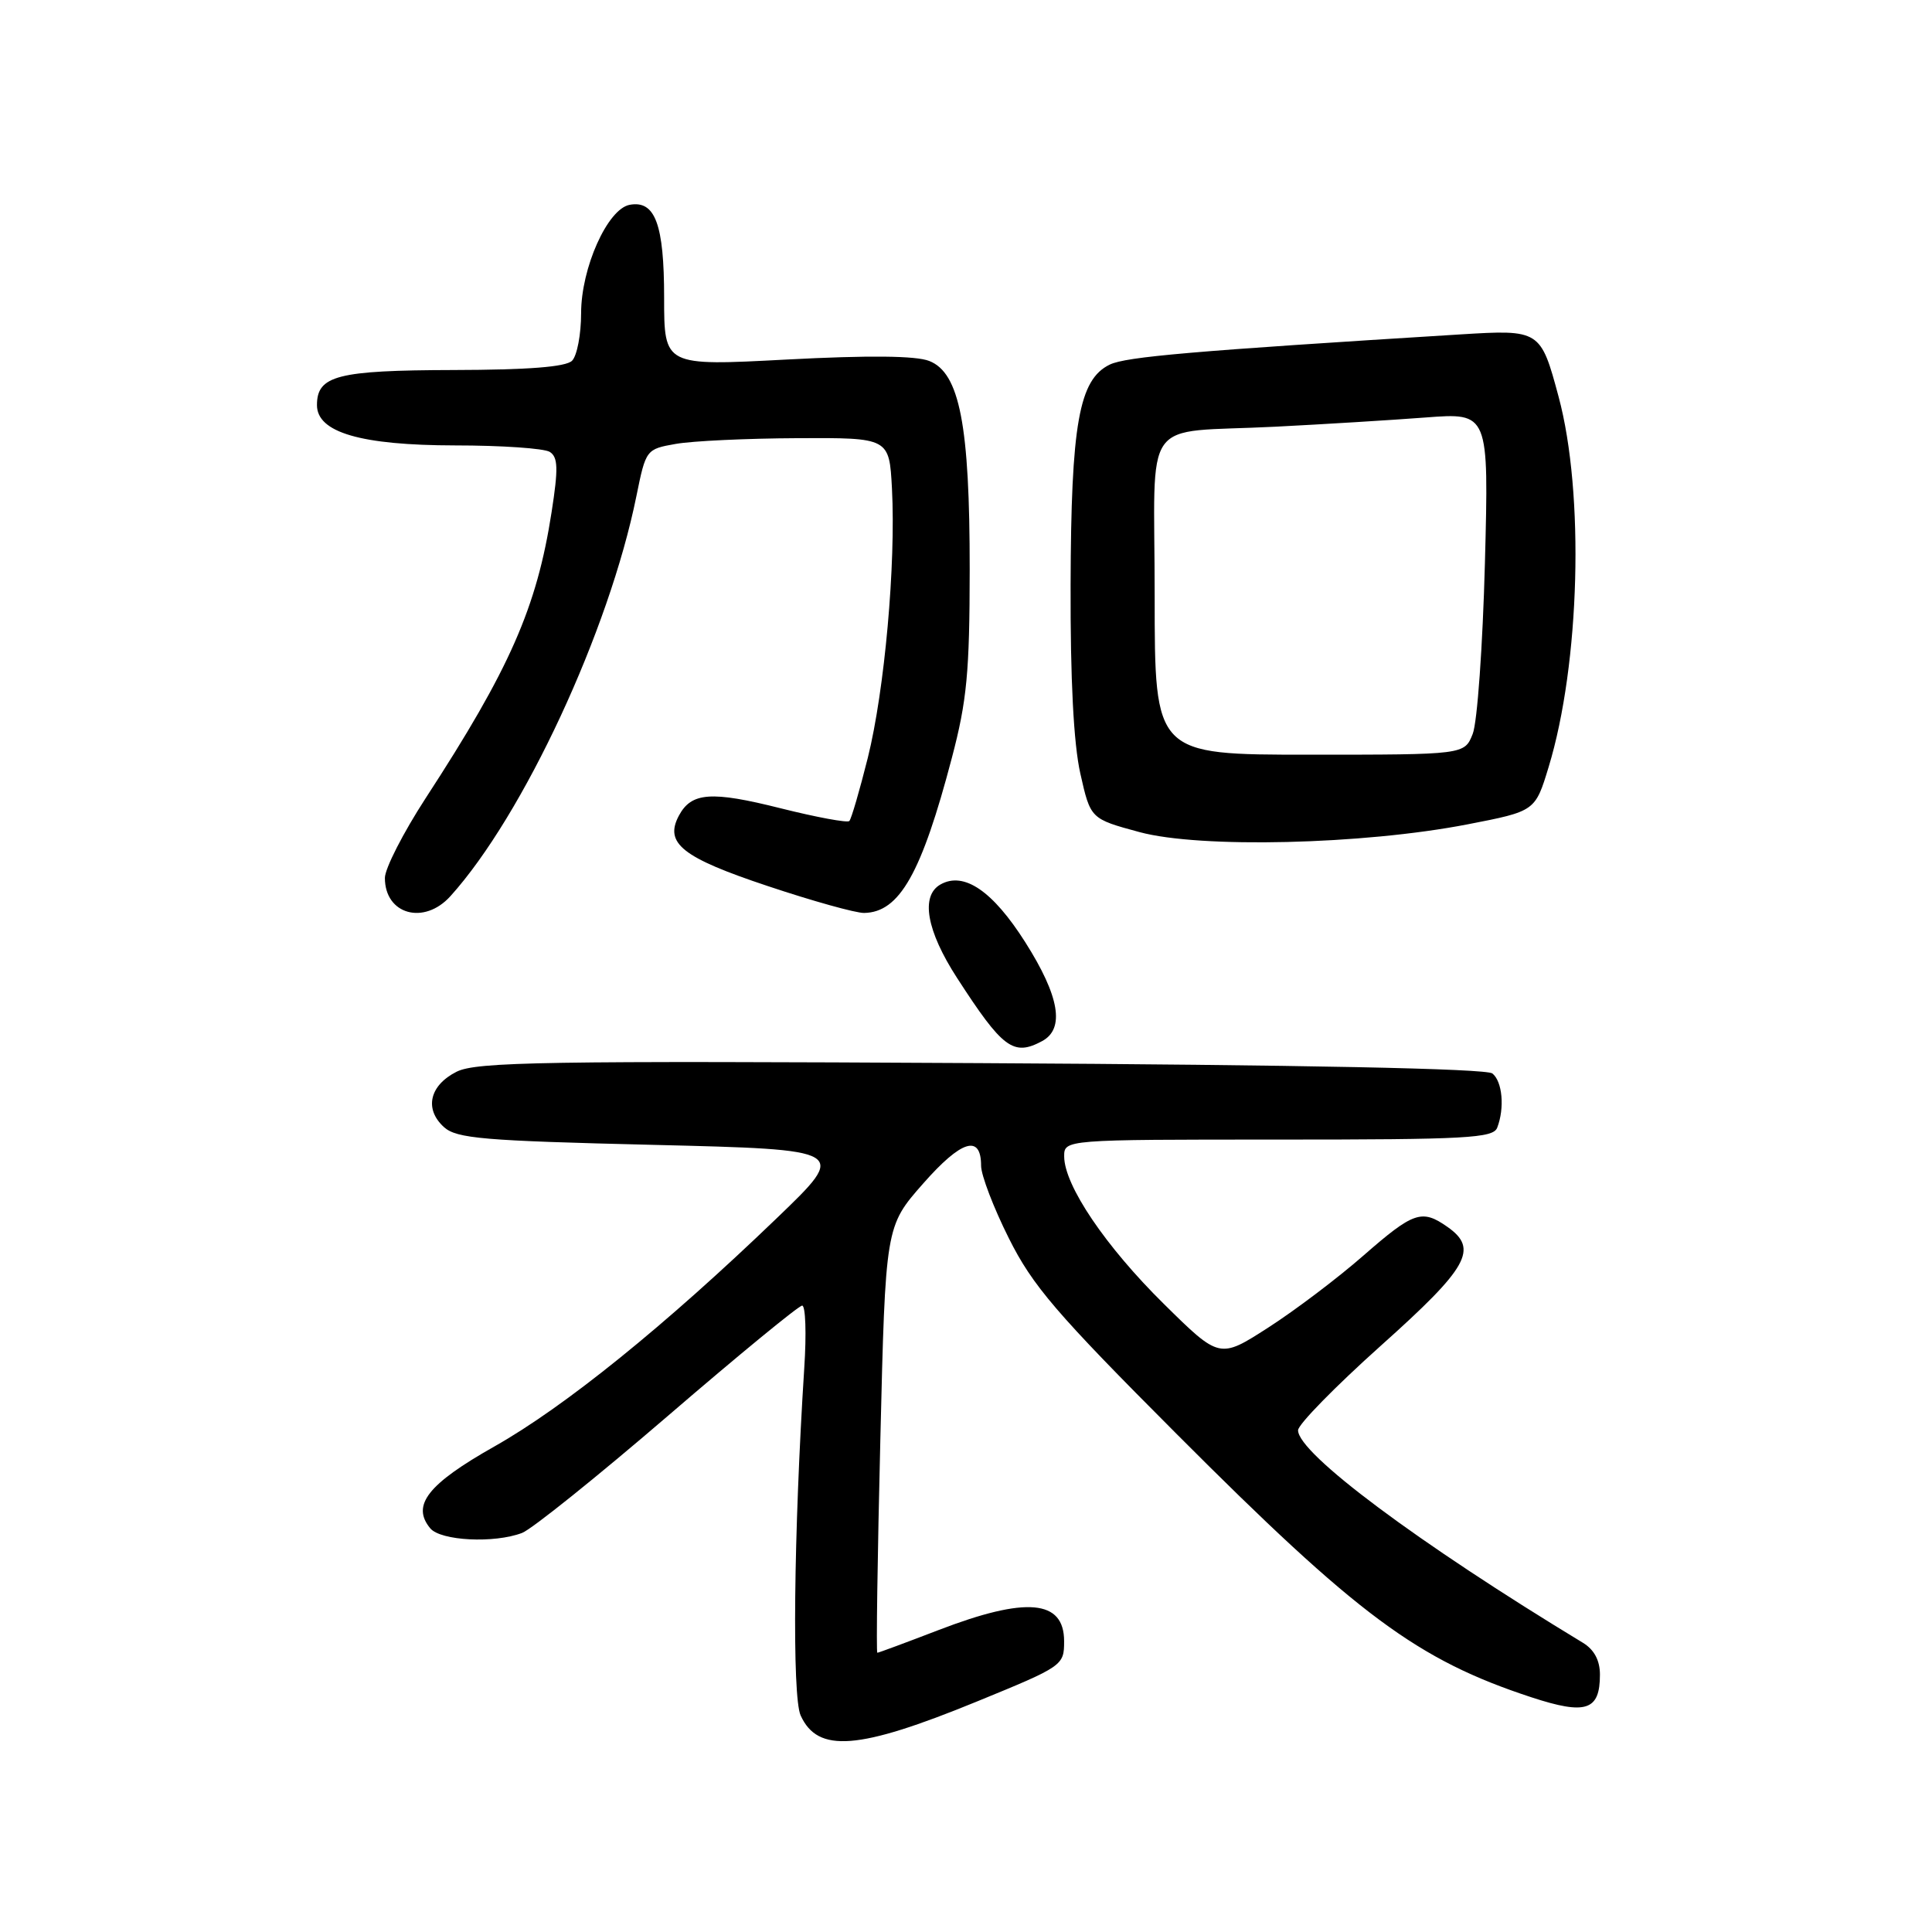 <?xml version="1.0" encoding="UTF-8" standalone="no"?>
<!DOCTYPE svg PUBLIC "-//W3C//DTD SVG 1.1//EN" "http://www.w3.org/Graphics/SVG/1.1/DTD/svg11.dtd" >
<svg xmlns="http://www.w3.org/2000/svg" xmlns:xlink="http://www.w3.org/1999/xlink" version="1.1" viewBox="0 0 256 256">
 <g >
 <path fill="currentColor"
d=" M 129.42 225.47 C 140.85 220.79 141.00 220.69 141.00 217.47 C 141.00 211.96 135.98 211.52 124.34 216.00 C 120.05 217.65 116.41 219.00 116.25 219.00 C 116.09 219.00 116.27 206.29 116.65 190.75 C 117.33 162.50 117.33 162.50 122.31 156.84 C 127.39 151.06 130.00 150.26 130.00 154.47 C 130.00 155.71 131.65 160.03 133.67 164.06 C 136.82 170.37 139.93 174.00 155.92 190.02 C 179.96 214.12 187.80 219.93 202.92 224.90 C 210.15 227.27 212.00 226.66 212.00 221.90 C 212.00 220.01 211.24 218.59 209.75 217.68 C 187.86 204.42 172.00 192.58 172.00 189.52 C 172.00 188.75 176.94 183.71 182.97 178.31 C 194.59 167.92 195.95 165.48 191.78 162.56 C 188.40 160.19 187.31 160.56 180.65 166.38 C 177.27 169.34 171.60 173.63 168.05 175.91 C 161.60 180.06 161.60 180.06 154.22 172.78 C 146.50 165.17 141.03 157.08 141.01 153.25 C 141.00 151.00 141.00 151.00 169.39 151.00 C 194.36 151.00 197.86 150.81 198.39 149.42 C 199.39 146.81 199.08 143.31 197.75 142.24 C 196.95 141.59 172.56 141.10 130.00 140.87 C 72.20 140.55 63.11 140.70 60.50 142.01 C 56.91 143.82 56.19 146.96 58.83 149.35 C 60.51 150.86 64.02 151.16 86.56 151.70 C 112.38 152.33 112.38 152.33 102.91 161.43 C 88.12 175.66 74.83 186.40 65.50 191.67 C 56.68 196.65 54.48 199.46 57.01 202.51 C 58.39 204.17 65.49 204.53 69.18 203.12 C 70.46 202.63 79.14 195.66 88.49 187.62 C 97.83 179.58 105.84 173.00 106.29 173.00 C 106.74 173.00 106.87 176.71 106.57 181.25 C 105.17 203.11 104.94 224.78 106.09 227.31 C 108.37 232.31 113.74 231.89 129.42 225.47 Z  M 138.07 137.96 C 141.13 136.33 140.40 132.02 135.86 124.86 C 131.55 118.06 127.73 115.45 124.63 117.19 C 121.95 118.69 122.76 123.32 126.82 129.59 C 132.86 138.93 134.28 139.99 138.07 137.96 Z  M 59.68 118.75 C 69.34 108.05 80.72 83.58 84.33 65.72 C 85.58 59.57 85.62 59.51 89.54 58.82 C 91.72 58.43 98.97 58.09 105.66 58.06 C 117.83 58.00 117.83 58.00 118.19 64.75 C 118.71 74.78 117.22 91.44 114.99 100.41 C 113.90 104.76 112.80 108.53 112.54 108.79 C 112.28 109.05 108.18 108.29 103.43 107.10 C 94.24 104.79 91.62 104.98 89.96 108.07 C 88.00 111.74 90.38 113.63 101.74 117.41 C 107.66 119.39 113.40 120.99 114.50 120.97 C 119.19 120.89 122.10 115.75 126.13 100.41 C 128.12 92.86 128.48 89.07 128.49 75.50 C 128.50 56.34 127.16 49.41 123.13 47.83 C 121.37 47.13 115.10 47.07 104.25 47.64 C 88.00 48.50 88.00 48.50 88.00 39.44 C 88.00 29.71 86.81 26.51 83.43 27.14 C 80.50 27.69 77.00 35.50 77.00 41.51 C 77.00 44.31 76.46 47.14 75.80 47.80 C 74.98 48.62 69.99 49.01 60.05 49.03 C 44.70 49.07 42.00 49.76 42.00 53.68 C 42.00 57.30 47.82 59.00 60.28 59.02 C 66.45 59.02 72.11 59.41 72.85 59.88 C 73.94 60.58 73.99 62.07 73.09 67.85 C 71.13 80.51 67.55 88.64 56.39 105.78 C 53.43 110.34 51.00 115.09 51.00 116.33 C 51.00 121.18 56.19 122.62 59.68 118.75 Z  M 194.46 109.23 C 203.42 107.49 203.42 107.49 205.20 101.64 C 209.36 87.98 209.97 65.37 206.52 52.56 C 204.15 43.73 204.04 43.66 193.52 44.31 C 157.96 46.51 149.21 47.27 147.05 48.31 C 142.97 50.28 141.92 56.17 141.86 77.50 C 141.82 90.02 142.26 98.55 143.15 102.50 C 144.50 108.50 144.50 108.50 151.00 110.26 C 159.04 112.43 180.59 111.92 194.46 109.23 Z  M 153.00 79.02 C 153.00 54.56 150.93 57.46 169.00 56.54 C 175.32 56.22 184.28 55.67 188.89 55.32 C 197.28 54.68 197.28 54.68 196.76 74.59 C 196.47 85.54 195.75 95.74 195.14 97.25 C 194.05 100.00 194.05 100.00 173.52 100.00 C 153.00 100.00 153.00 100.00 153.00 79.02 Z "/>
</g>
</svg>